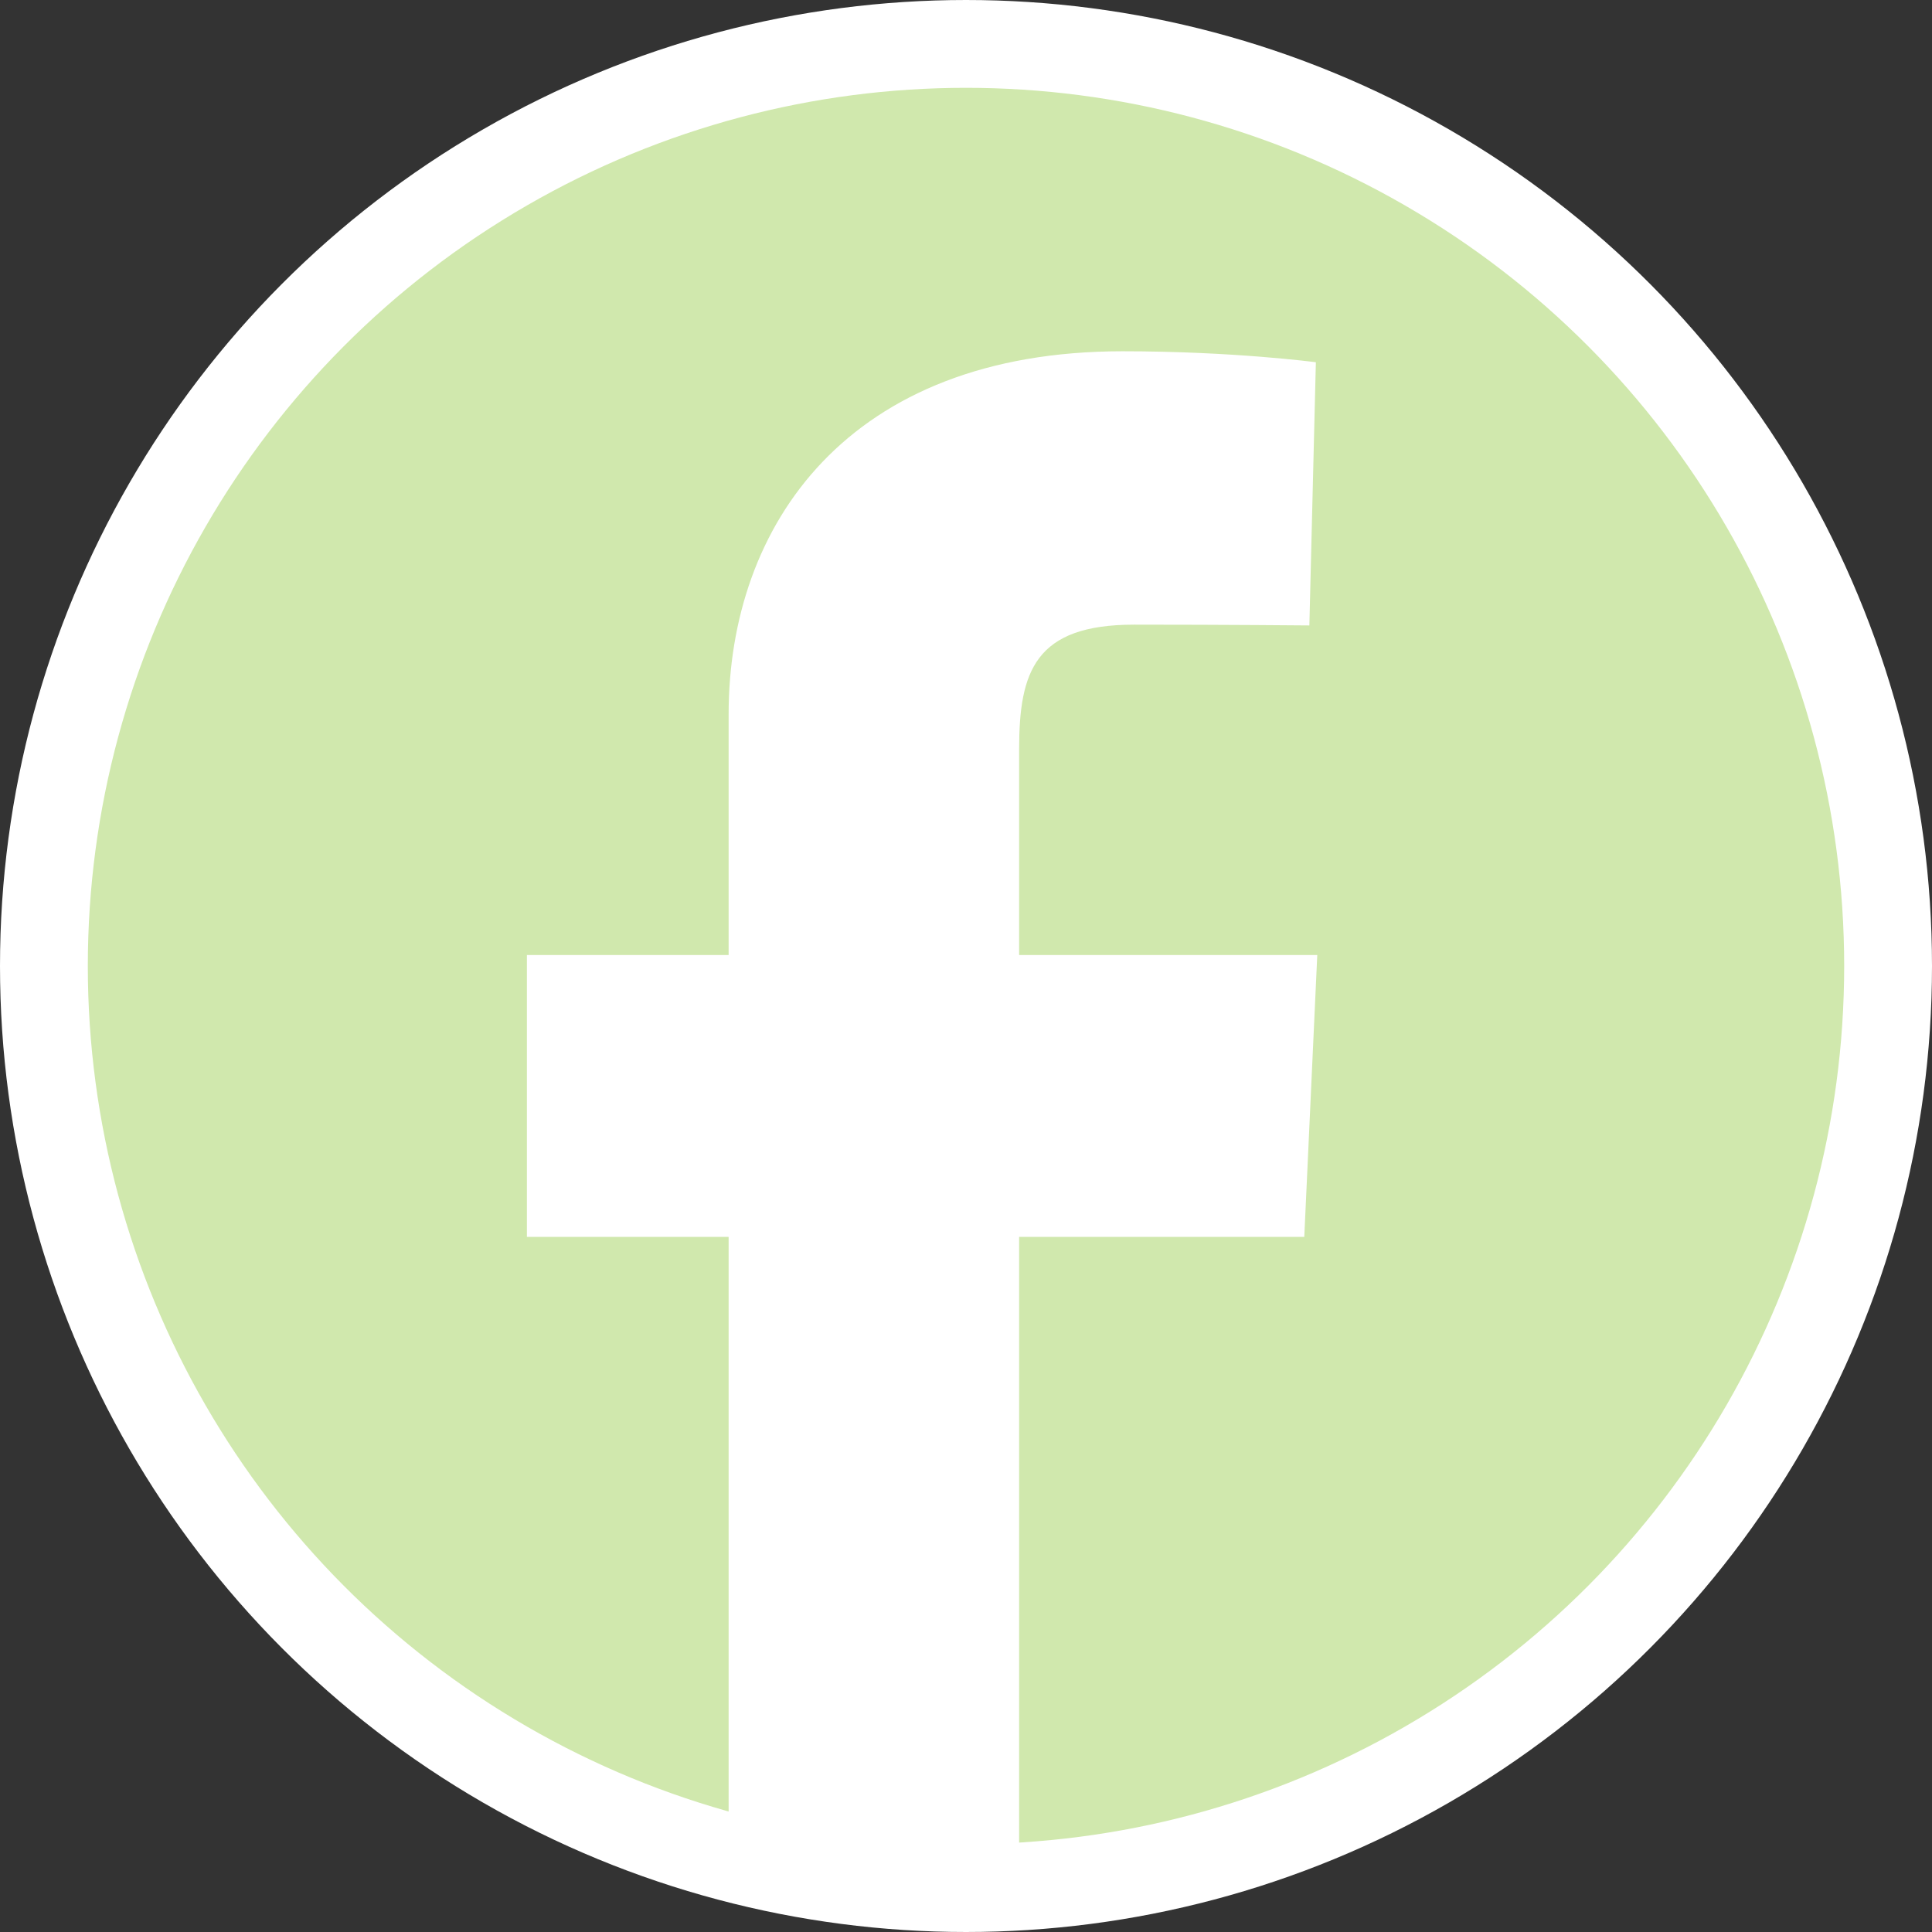 <svg width="22" height="22" viewBox="0 0 22 22" fill="none" xmlns="http://www.w3.org/2000/svg">
<rect x="0" y="0" width="22" height="22" fill="#333333" stroke="none"/>
<circle cx="11" cy="11" r="10.5" fill="#D0E8AD" stroke="white"/>
<path d="M8.297 21.5V14.085H6V10.875H8.297V8.133C8.297 5.979 9.655 4 12.782 4C14.048 4 14.984 4.125 14.984 4.125L14.91 7.122C14.91 7.122 13.956 7.113 12.914 7.113C11.786 7.113 11.605 7.646 11.605 8.531V10.875H15L14.852 14.085H11.605V21.5H8.297Z" fill="white"/>
</svg>
